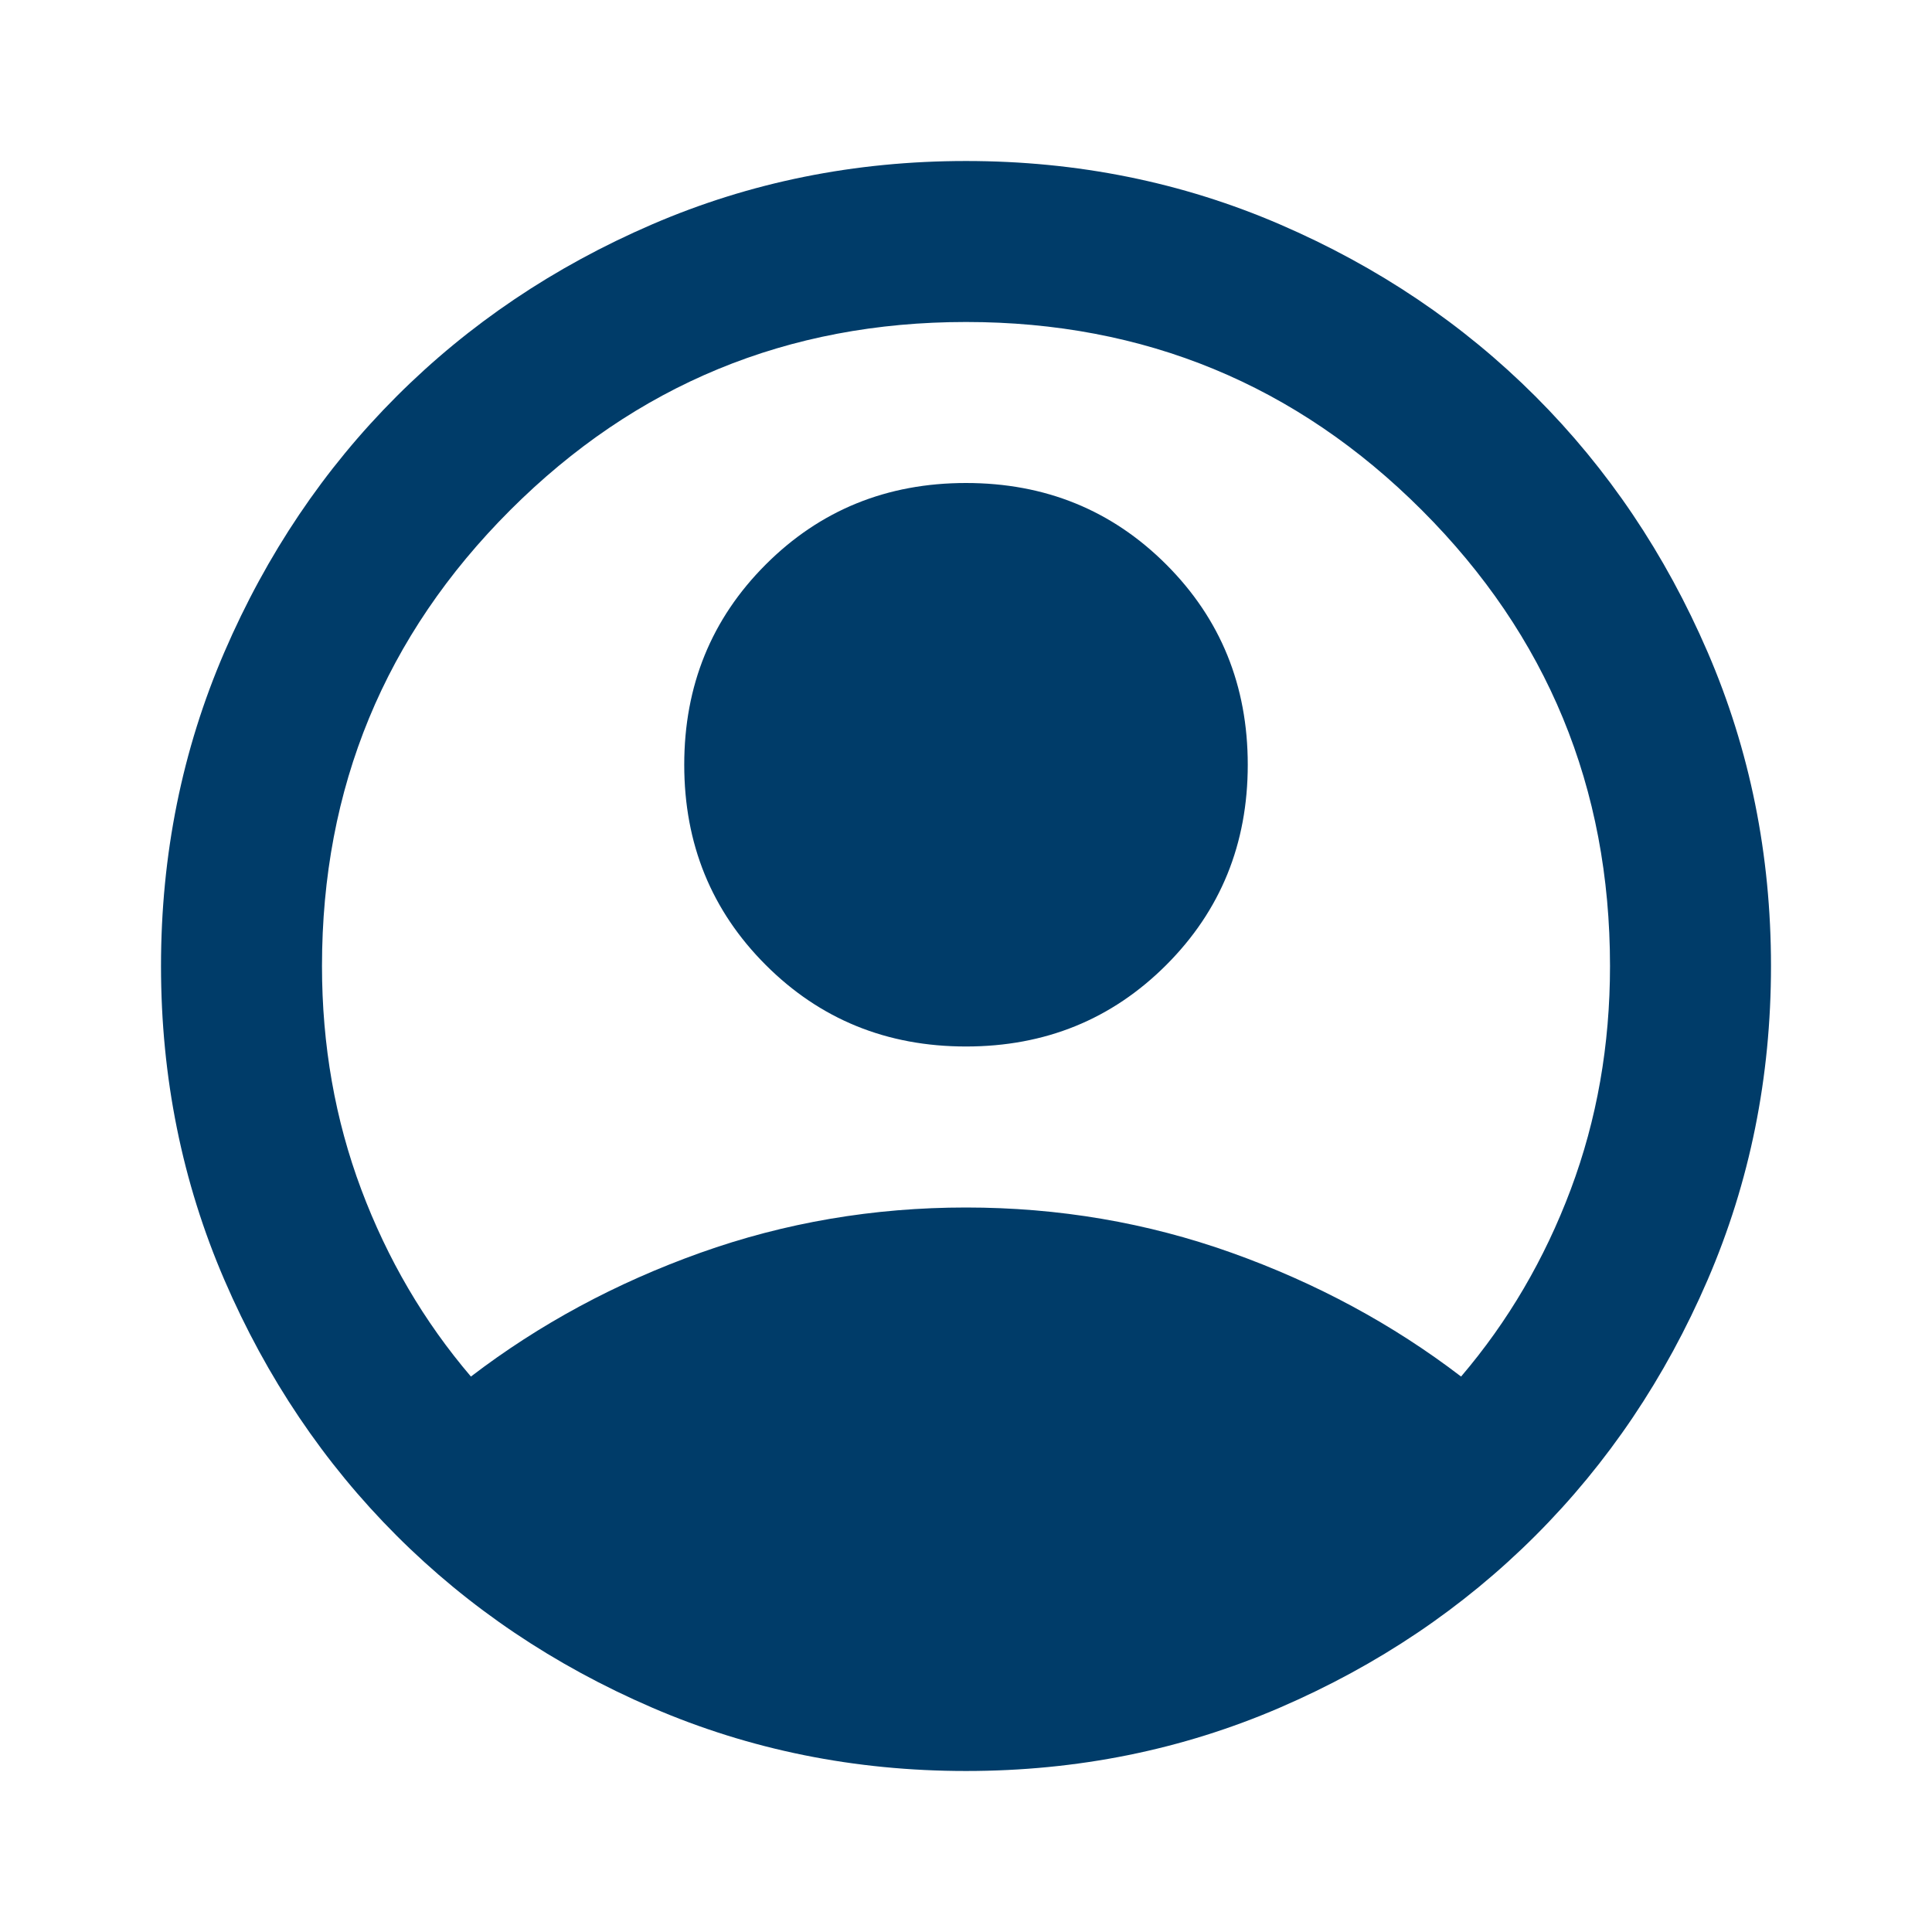 <svg width="80" height="80" viewBox="0 0 80 80" fill="none" xmlns="http://www.w3.org/2000/svg">
<mask id="mask0_3_124" style="mask-type:alpha" maskUnits="userSpaceOnUse" x="0" y="0" width="80" height="80">
<rect width="80" height="80" fill="#D9D9D9"/>
</mask>
<g mask="url(#mask0_3_124)">
<path d="M19.5 57C22.333 54.833 25.5 53.125 29 51.875C32.5 50.625 36.167 50 40 50C43.833 50 47.5 50.625 51 51.875C54.5 53.125 57.667 54.833 60.5 57C62.444 54.722 63.958 52.139 65.042 49.25C66.125 46.361 66.667 43.278 66.667 40C66.667 32.611 64.07 26.319 58.875 21.125C53.681 15.931 47.389 13.333 40 13.333C32.611 13.333 26.32 15.931 21.125 21.125C15.931 26.319 13.333 32.611 13.333 40C13.333 43.278 13.875 46.361 14.958 49.25C16.042 52.139 17.556 54.722 19.5 57ZM40 43.333C36.722 43.333 33.958 42.208 31.708 39.958C29.458 37.708 28.333 34.944 28.333 31.667C28.333 28.389 29.458 25.625 31.708 23.375C33.958 21.125 36.722 20 40 20C43.278 20 46.042 21.125 48.292 23.375C50.542 25.625 51.667 28.389 51.667 31.667C51.667 34.944 50.542 37.708 48.292 39.958C46.042 42.208 43.278 43.333 40 43.333ZM40 73.333C35.389 73.333 31.056 72.458 27 70.708C22.945 68.958 19.417 66.583 16.417 63.583C13.417 60.583 11.042 57.056 9.292 53C7.542 48.944 6.667 44.611 6.667 40C6.667 35.389 7.542 31.056 9.292 27C11.042 22.944 13.417 19.417 16.417 16.417C19.417 13.417 22.945 11.042 27 9.292C31.056 7.542 35.389 6.667 40 6.667C44.611 6.667 48.944 7.542 53 9.292C57.056 11.042 60.583 13.417 63.583 16.417C66.583 19.417 68.958 22.944 70.708 27C72.458 31.056 73.333 35.389 73.333 40C73.333 44.611 72.458 48.944 70.708 53C68.958 57.056 66.583 60.583 63.583 63.583C60.583 66.583 57.056 68.958 53 70.708C48.944 72.458 44.611 73.333 40 73.333Z" fill="#003C69"/>
</g>
</svg>
